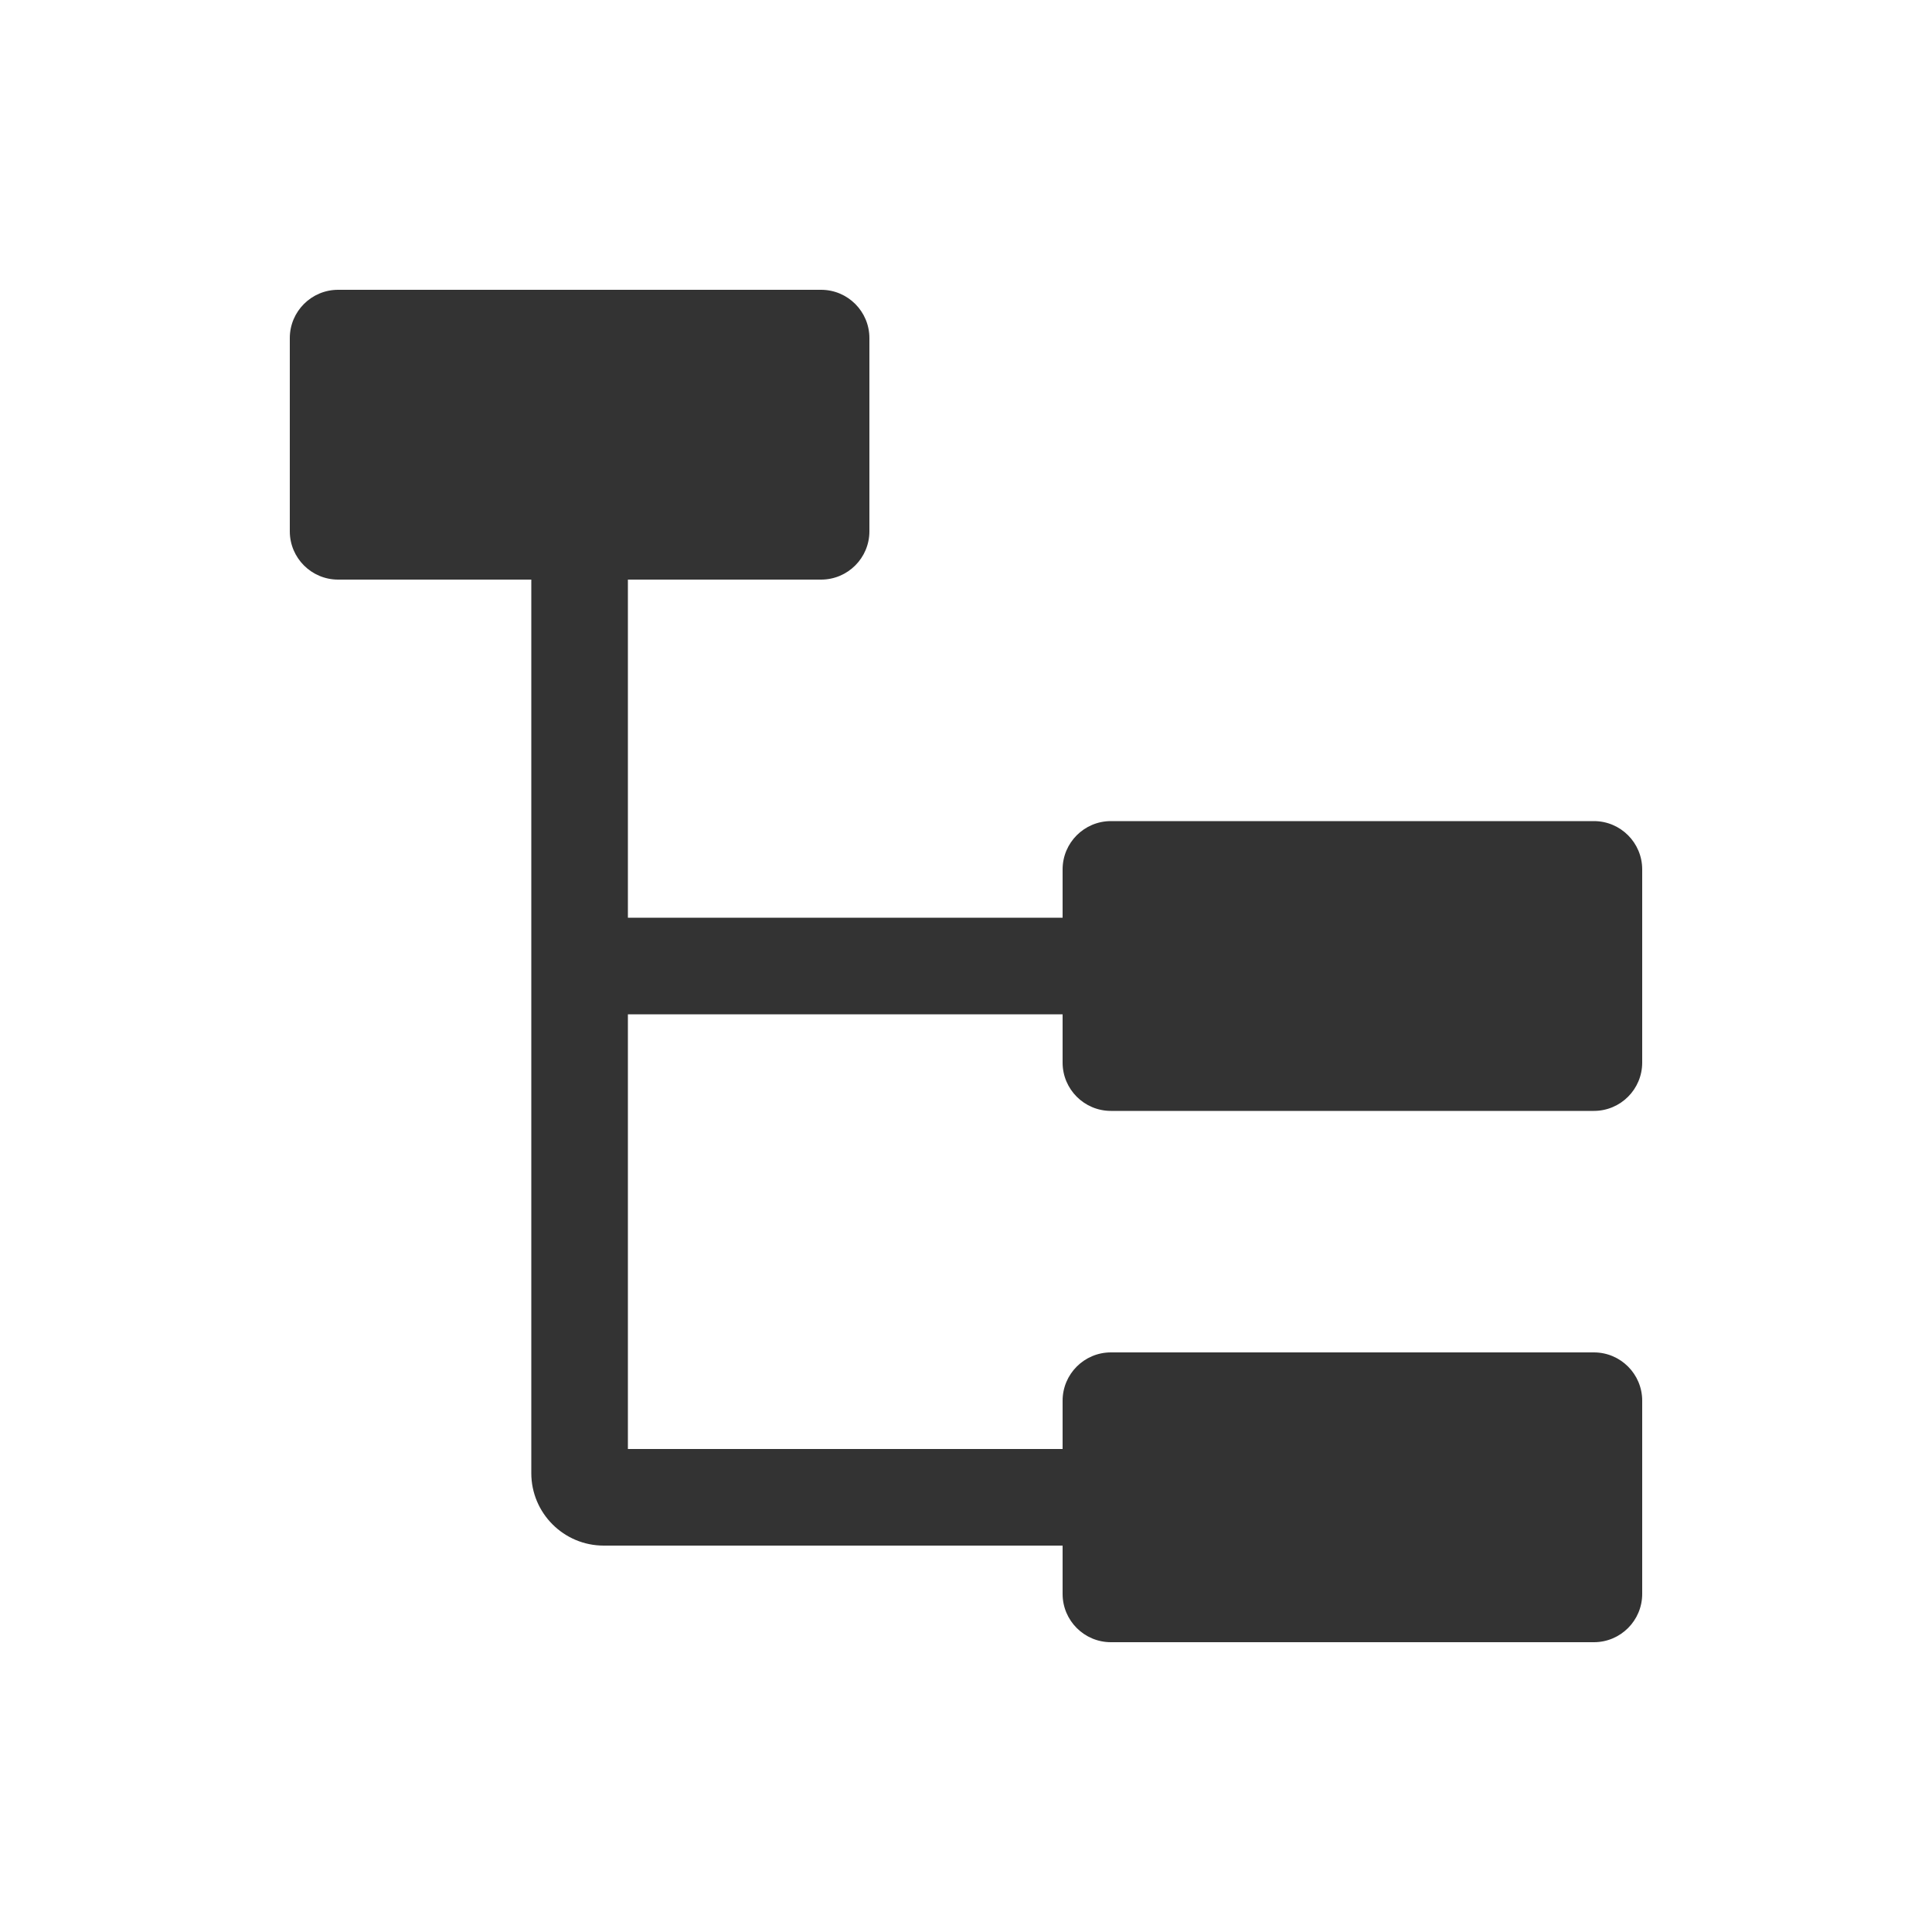 <svg width="20" height="20" viewBox="0 0 20 20" fill="none" xmlns="http://www.w3.org/2000/svg">
<path d="M8.5 3C8.776 3 9 3.224 9 3.5V5.5C9 5.776 8.776 6 8.5 6H6.5V9.5H11V9C11 8.724 11.224 8.5 11.5 8.5H16.5C16.776 8.5 17 8.724 17 9V11C17 11.276 16.776 11.5 16.5 11.5H11.5C11.224 11.5 11 11.276 11 11V10.5H6.5V15H11V14.5C11 14.224 11.224 14 11.5 14H16.5C16.776 14 17 14.224 17 14.5V16.5C17 16.776 16.776 17 16.5 17H11.5C11.224 17 11 16.776 11 16.5V16H6.25C5.836 16 5.5 15.664 5.5 15.25V6H3.5C3.224 6 3 5.776 3 5.5V3.5C3 3.224 3.224 3 3.5 3H8.5Z" fill="#333333"/>
</svg>
